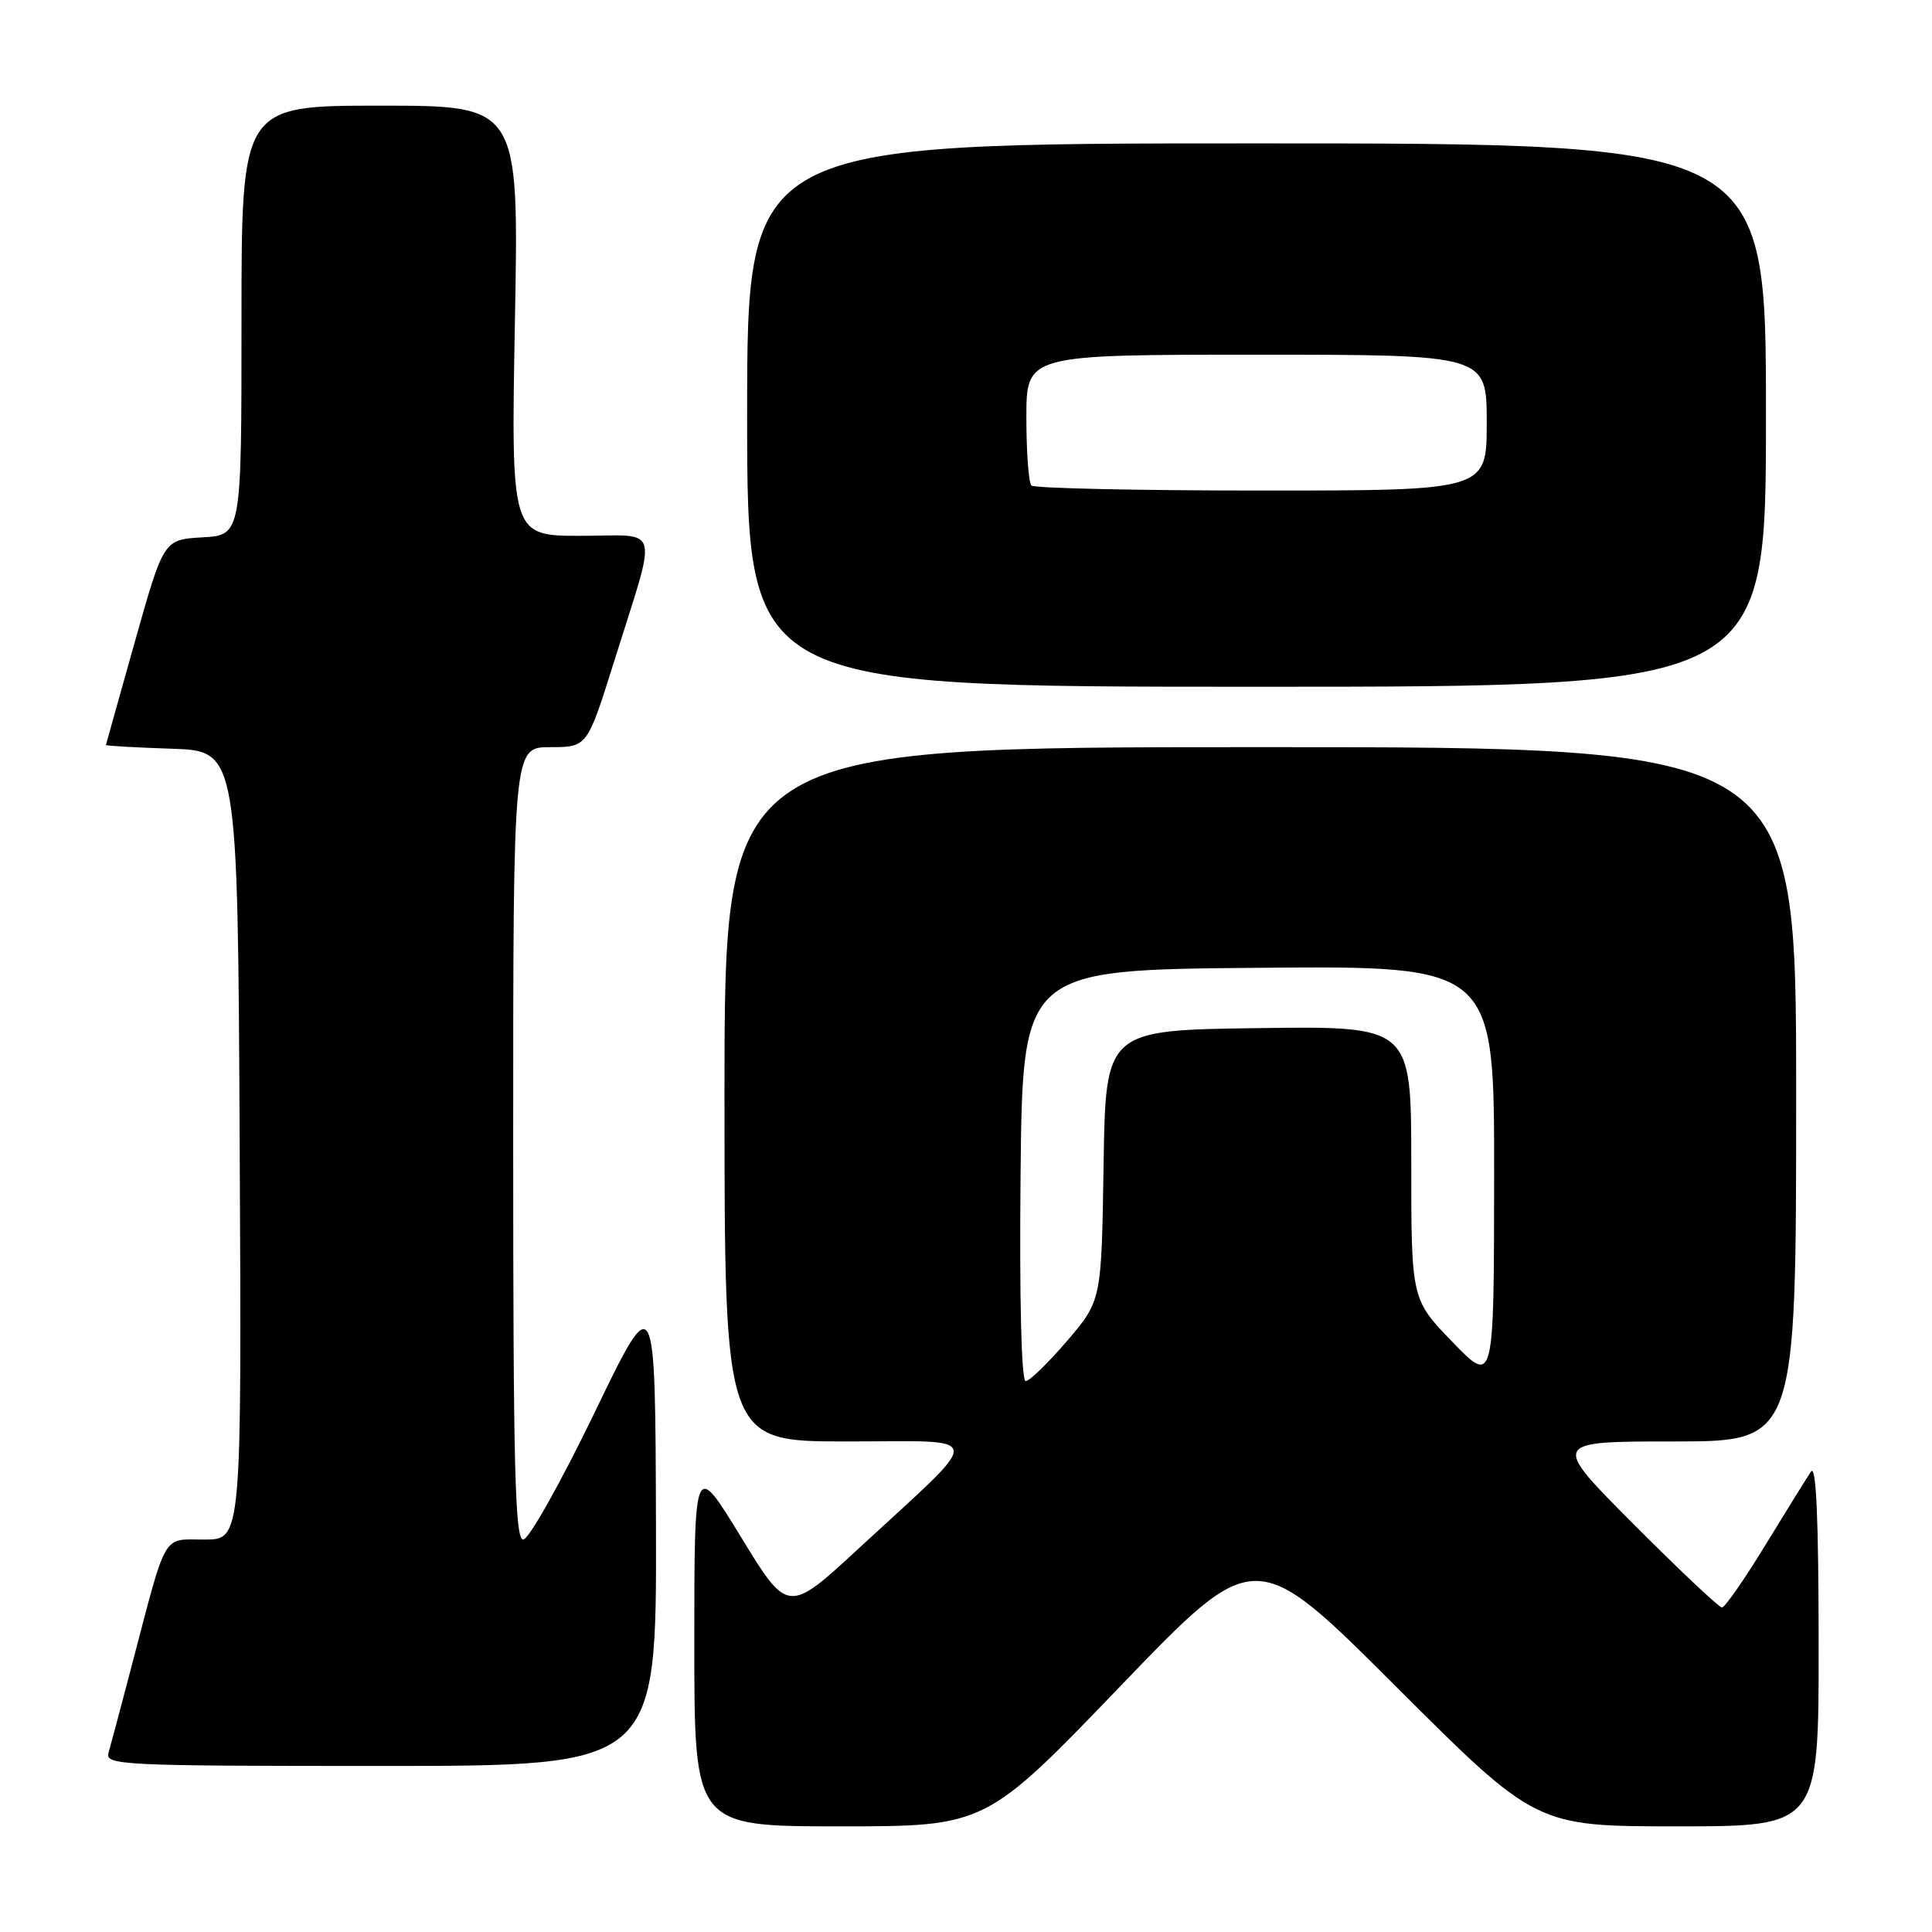 <?xml version="1.0" encoding="UTF-8" standalone="no"?>
<!DOCTYPE svg PUBLIC "-//W3C//DTD SVG 1.1//EN" "http://www.w3.org/Graphics/SVG/1.1/DTD/svg11.dtd" >
<svg xmlns="http://www.w3.org/2000/svg" xmlns:xlink="http://www.w3.org/1999/xlink" version="1.1" viewBox="0 0 256 256">
 <g >
 <path fill="currentColor"
d=" M 148.46 223.42 C 166.32 204.84 166.32 204.84 184.92 223.42 C 203.52 242.00 203.52 242.00 222.26 242.00 C 241.00 242.00 241.00 242.00 240.98 217.75 C 240.97 201.11 240.65 193.97 239.96 195.00 C 239.41 195.82 236.68 200.21 233.91 204.75 C 231.14 209.29 228.55 213.00 228.17 213.00 C 227.78 213.00 222.53 208.05 216.50 202.00 C 205.53 191.00 205.53 191.00 221.77 191.00 C 238.00 191.00 238.00 191.00 238.00 145.00 C 238.00 99.00 238.00 99.00 167.00 99.00 C 96.00 99.00 96.00 99.00 96.00 145.00 C 96.00 191.00 96.00 191.00 112.17 191.00 C 130.89 191.00 130.70 189.55 113.95 205.02 C 104.41 213.85 104.41 213.85 98.20 203.69 C 92.00 193.54 92.00 193.54 92.00 217.77 C 92.00 242.00 92.00 242.00 111.30 242.00 C 130.60 242.00 130.60 242.00 148.46 223.42 Z  M 86.92 202.25 C 86.83 170.50 86.83 170.50 78.75 187.25 C 74.29 196.47 70.06 204.00 69.33 204.00 C 68.24 204.00 68.00 194.53 68.00 151.50 C 68.00 99.00 68.00 99.00 72.91 99.00 C 77.81 99.00 77.81 99.00 81.34 87.75 C 87.20 69.05 87.71 71.00 76.96 71.00 C 67.71 71.00 67.71 71.00 68.23 42.50 C 68.76 14.00 68.76 14.00 50.38 14.00 C 32.00 14.00 32.00 14.00 32.00 42.45 C 32.00 70.90 32.00 70.90 26.84 71.20 C 21.68 71.50 21.68 71.50 17.88 85.00 C 15.79 92.42 14.06 98.59 14.04 98.71 C 14.02 98.83 17.94 99.05 22.75 99.21 C 31.50 99.50 31.50 99.50 31.76 151.75 C 32.02 204.00 32.02 204.00 27.09 204.00 C 21.44 204.00 22.17 202.74 17.51 220.50 C 16.07 226.00 14.66 231.29 14.38 232.25 C 13.90 233.89 16.08 234.00 50.43 234.00 C 87.00 234.00 87.00 234.00 86.92 202.25 Z  M 234.00 55.00 C 234.00 19.00 234.00 19.00 166.50 19.00 C 99.00 19.00 99.00 19.00 99.00 55.00 C 99.00 91.00 99.00 91.00 166.50 91.00 C 234.00 91.00 234.00 91.00 234.00 55.00 Z  M 135.23 155.75 C 135.50 128.50 135.50 128.50 166.75 128.24 C 198.00 127.97 198.00 127.97 197.98 155.74 C 197.96 183.50 197.96 183.50 192.48 177.84 C 187.00 172.18 187.00 172.18 187.00 154.07 C 187.00 135.96 187.00 135.96 166.75 136.23 C 146.50 136.50 146.50 136.50 146.23 154.42 C 145.95 172.34 145.95 172.34 141.40 177.67 C 138.89 180.60 136.42 183.00 135.91 183.00 C 135.34 183.00 135.07 172.25 135.23 155.75 Z  M 136.67 64.33 C 136.30 63.97 136.00 59.92 136.00 55.33 C 136.00 47.00 136.00 47.00 166.50 47.00 C 197.00 47.00 197.00 47.00 197.00 56.00 C 197.00 65.00 197.00 65.00 167.17 65.00 C 150.76 65.00 137.03 64.70 136.67 64.33 Z "/>
</g>
</svg>